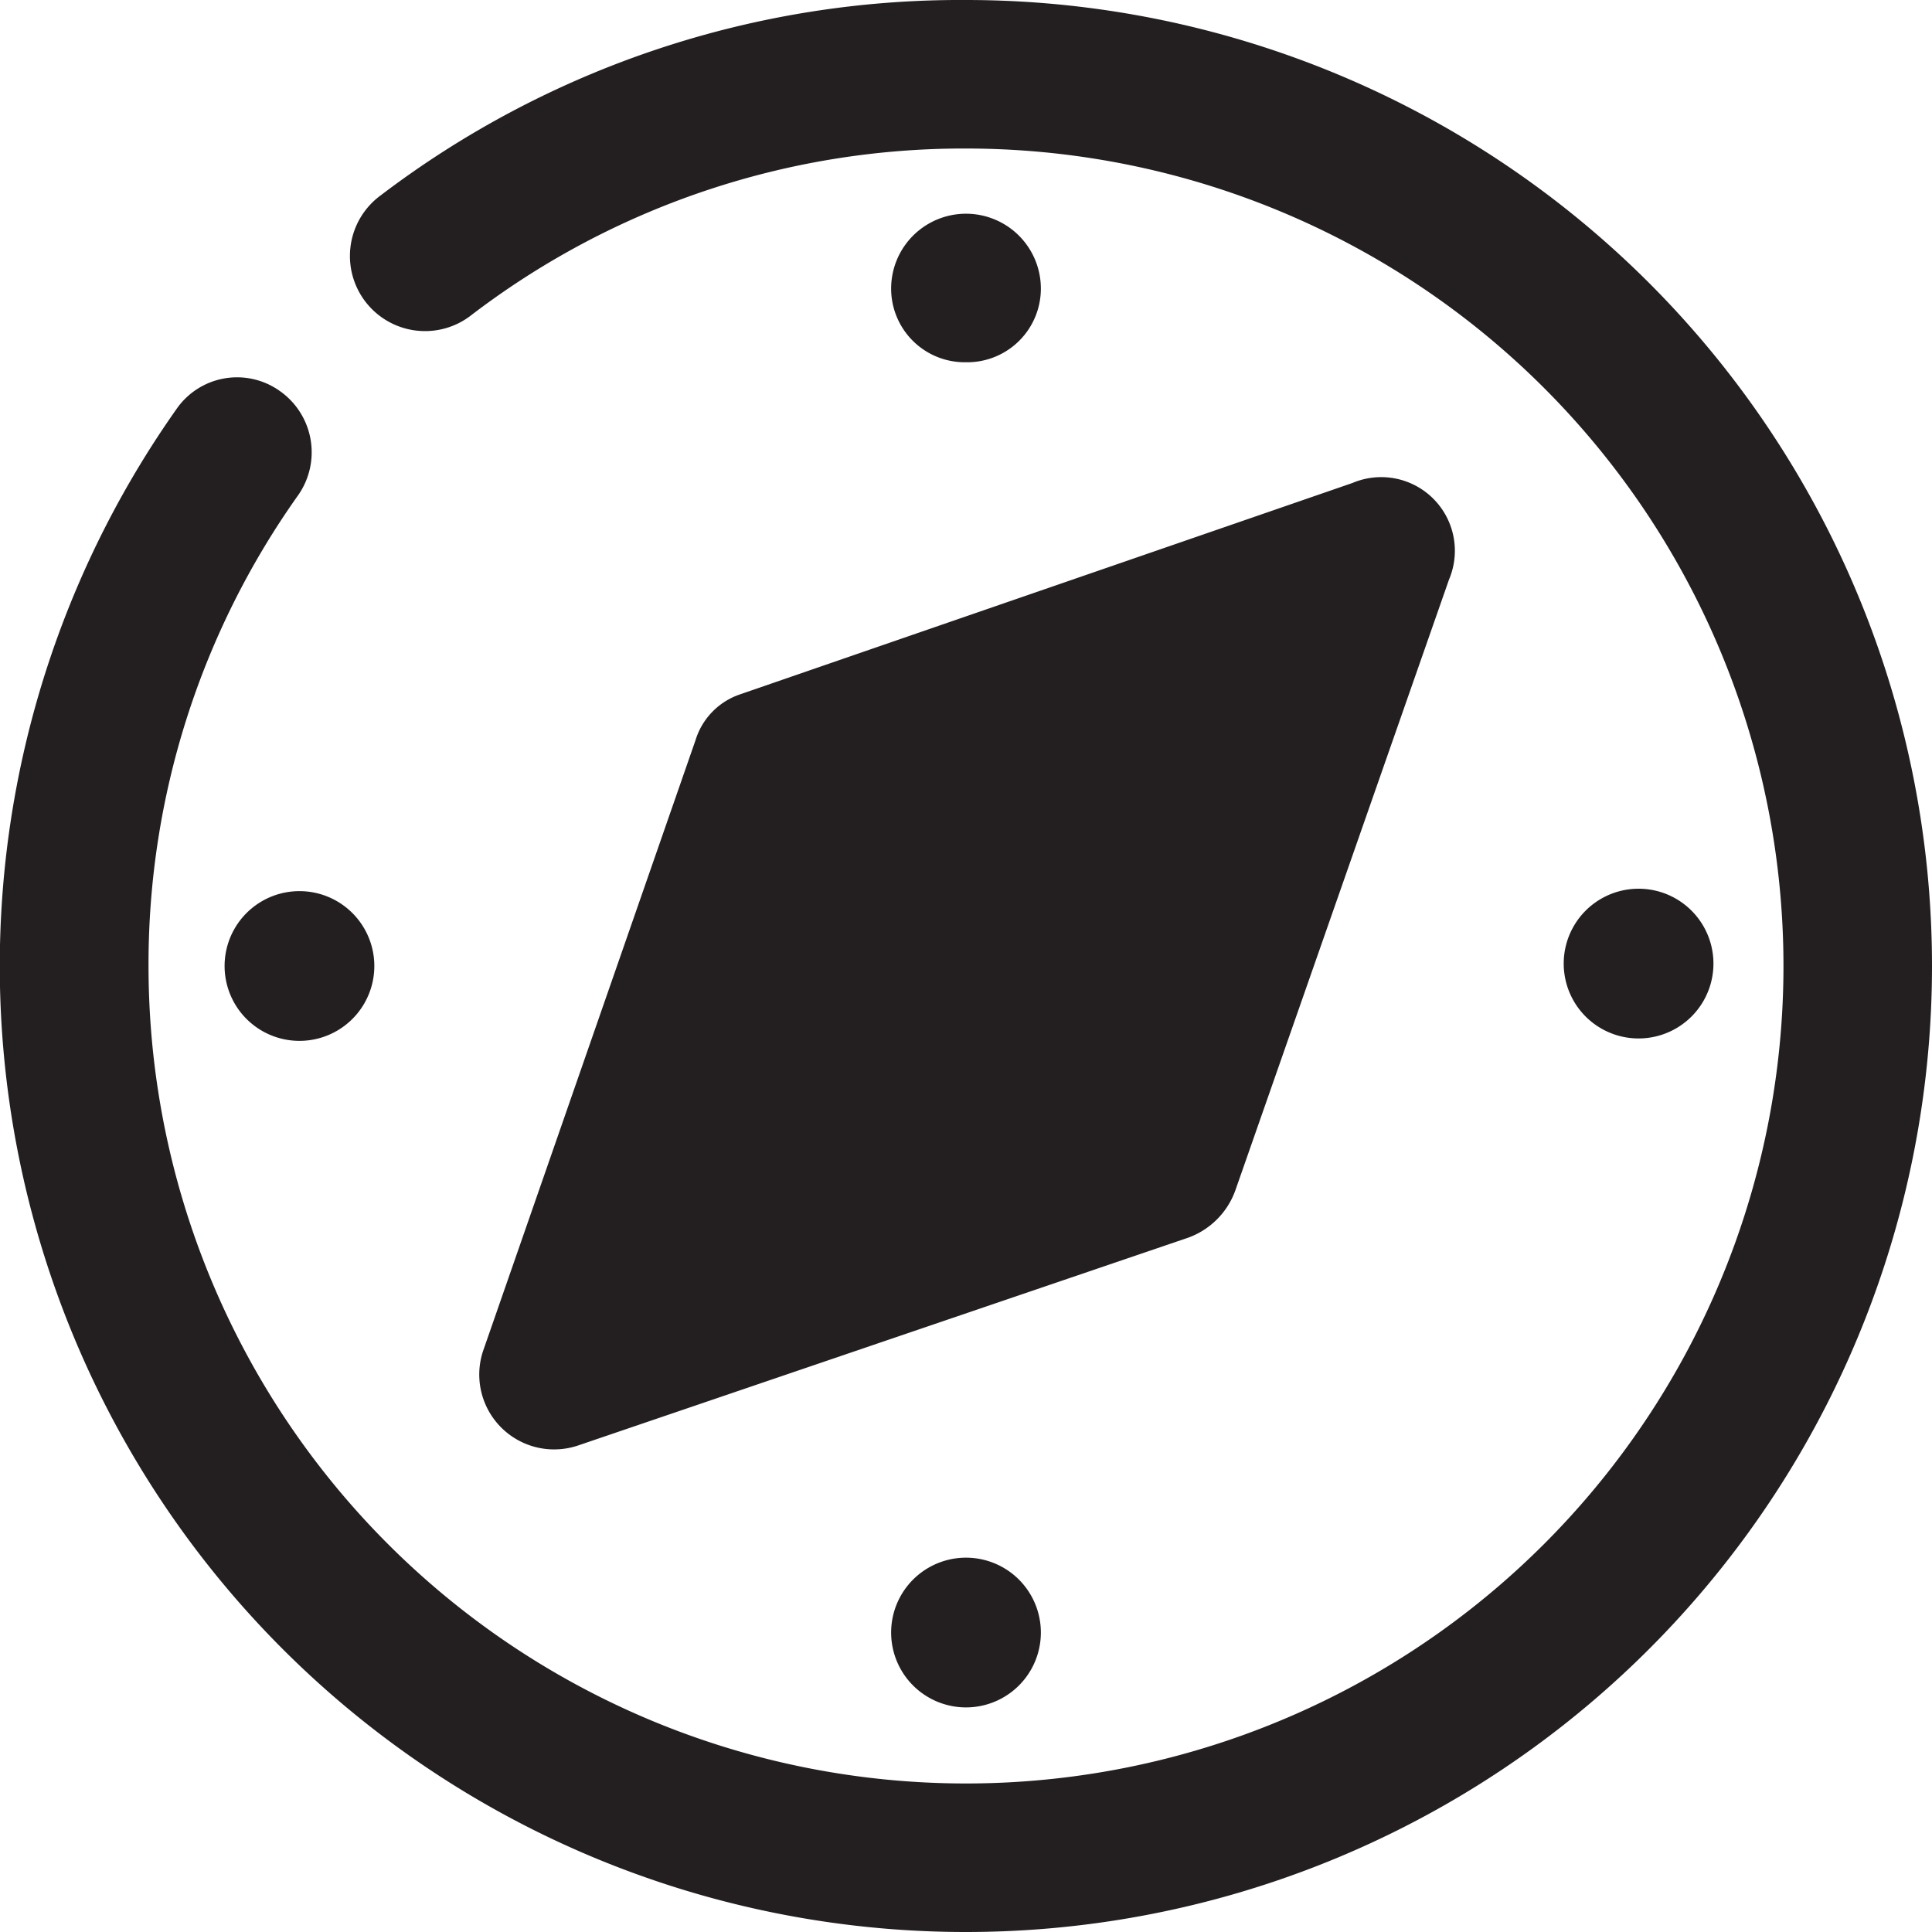 <svg xmlns="http://www.w3.org/2000/svg" viewBox="0 0 16 16"><defs><style>.cls-1{fill:#231f20;}</style></defs><g id="Layer_2" data-name="Layer 2"><g id="Layer_1-2" data-name="Layer 1"><path id="lsi-explore" class="cls-1" d="M8,16A8,8,0,0,1,1.46,3.39a.61.61,0,0,1,.86-.15.62.62,0,0,1,.15.86A6.7,6.7,0,0,0,1.23,8,6.77,6.77,0,1,0,8,1.23,6.71,6.71,0,0,0,3.89,2.62a.61.61,0,1,1-.74-1A7.93,7.93,0,0,1,8,0,8,8,0,0,1,8,16ZM11.2,4,6.13,5.75a.58.58,0,0,0-.37.38L4,11.19a.62.62,0,0,0,.79.78l5.05-1.72a.65.65,0,0,0,.39-.39L12,4.8A.61.61,0,0,0,11.2,4ZM8,3a.61.61,0,0,0,.62-.61.62.62,0,1,0-1.24,0A.61.61,0,0,0,8,3Zm5.57,5.6a.62.62,0,1,0,0-1.24.62.62,0,0,0,0,1.24ZM8,14.14a.62.62,0,0,0,.62-.62.62.62,0,0,0-1.24,0A.62.62,0,0,0,8,14.14ZM2.48,8.62a.62.62,0,1,0,0-1.24.62.62,0,0,0,0,1.24Z"/></g></g></svg>